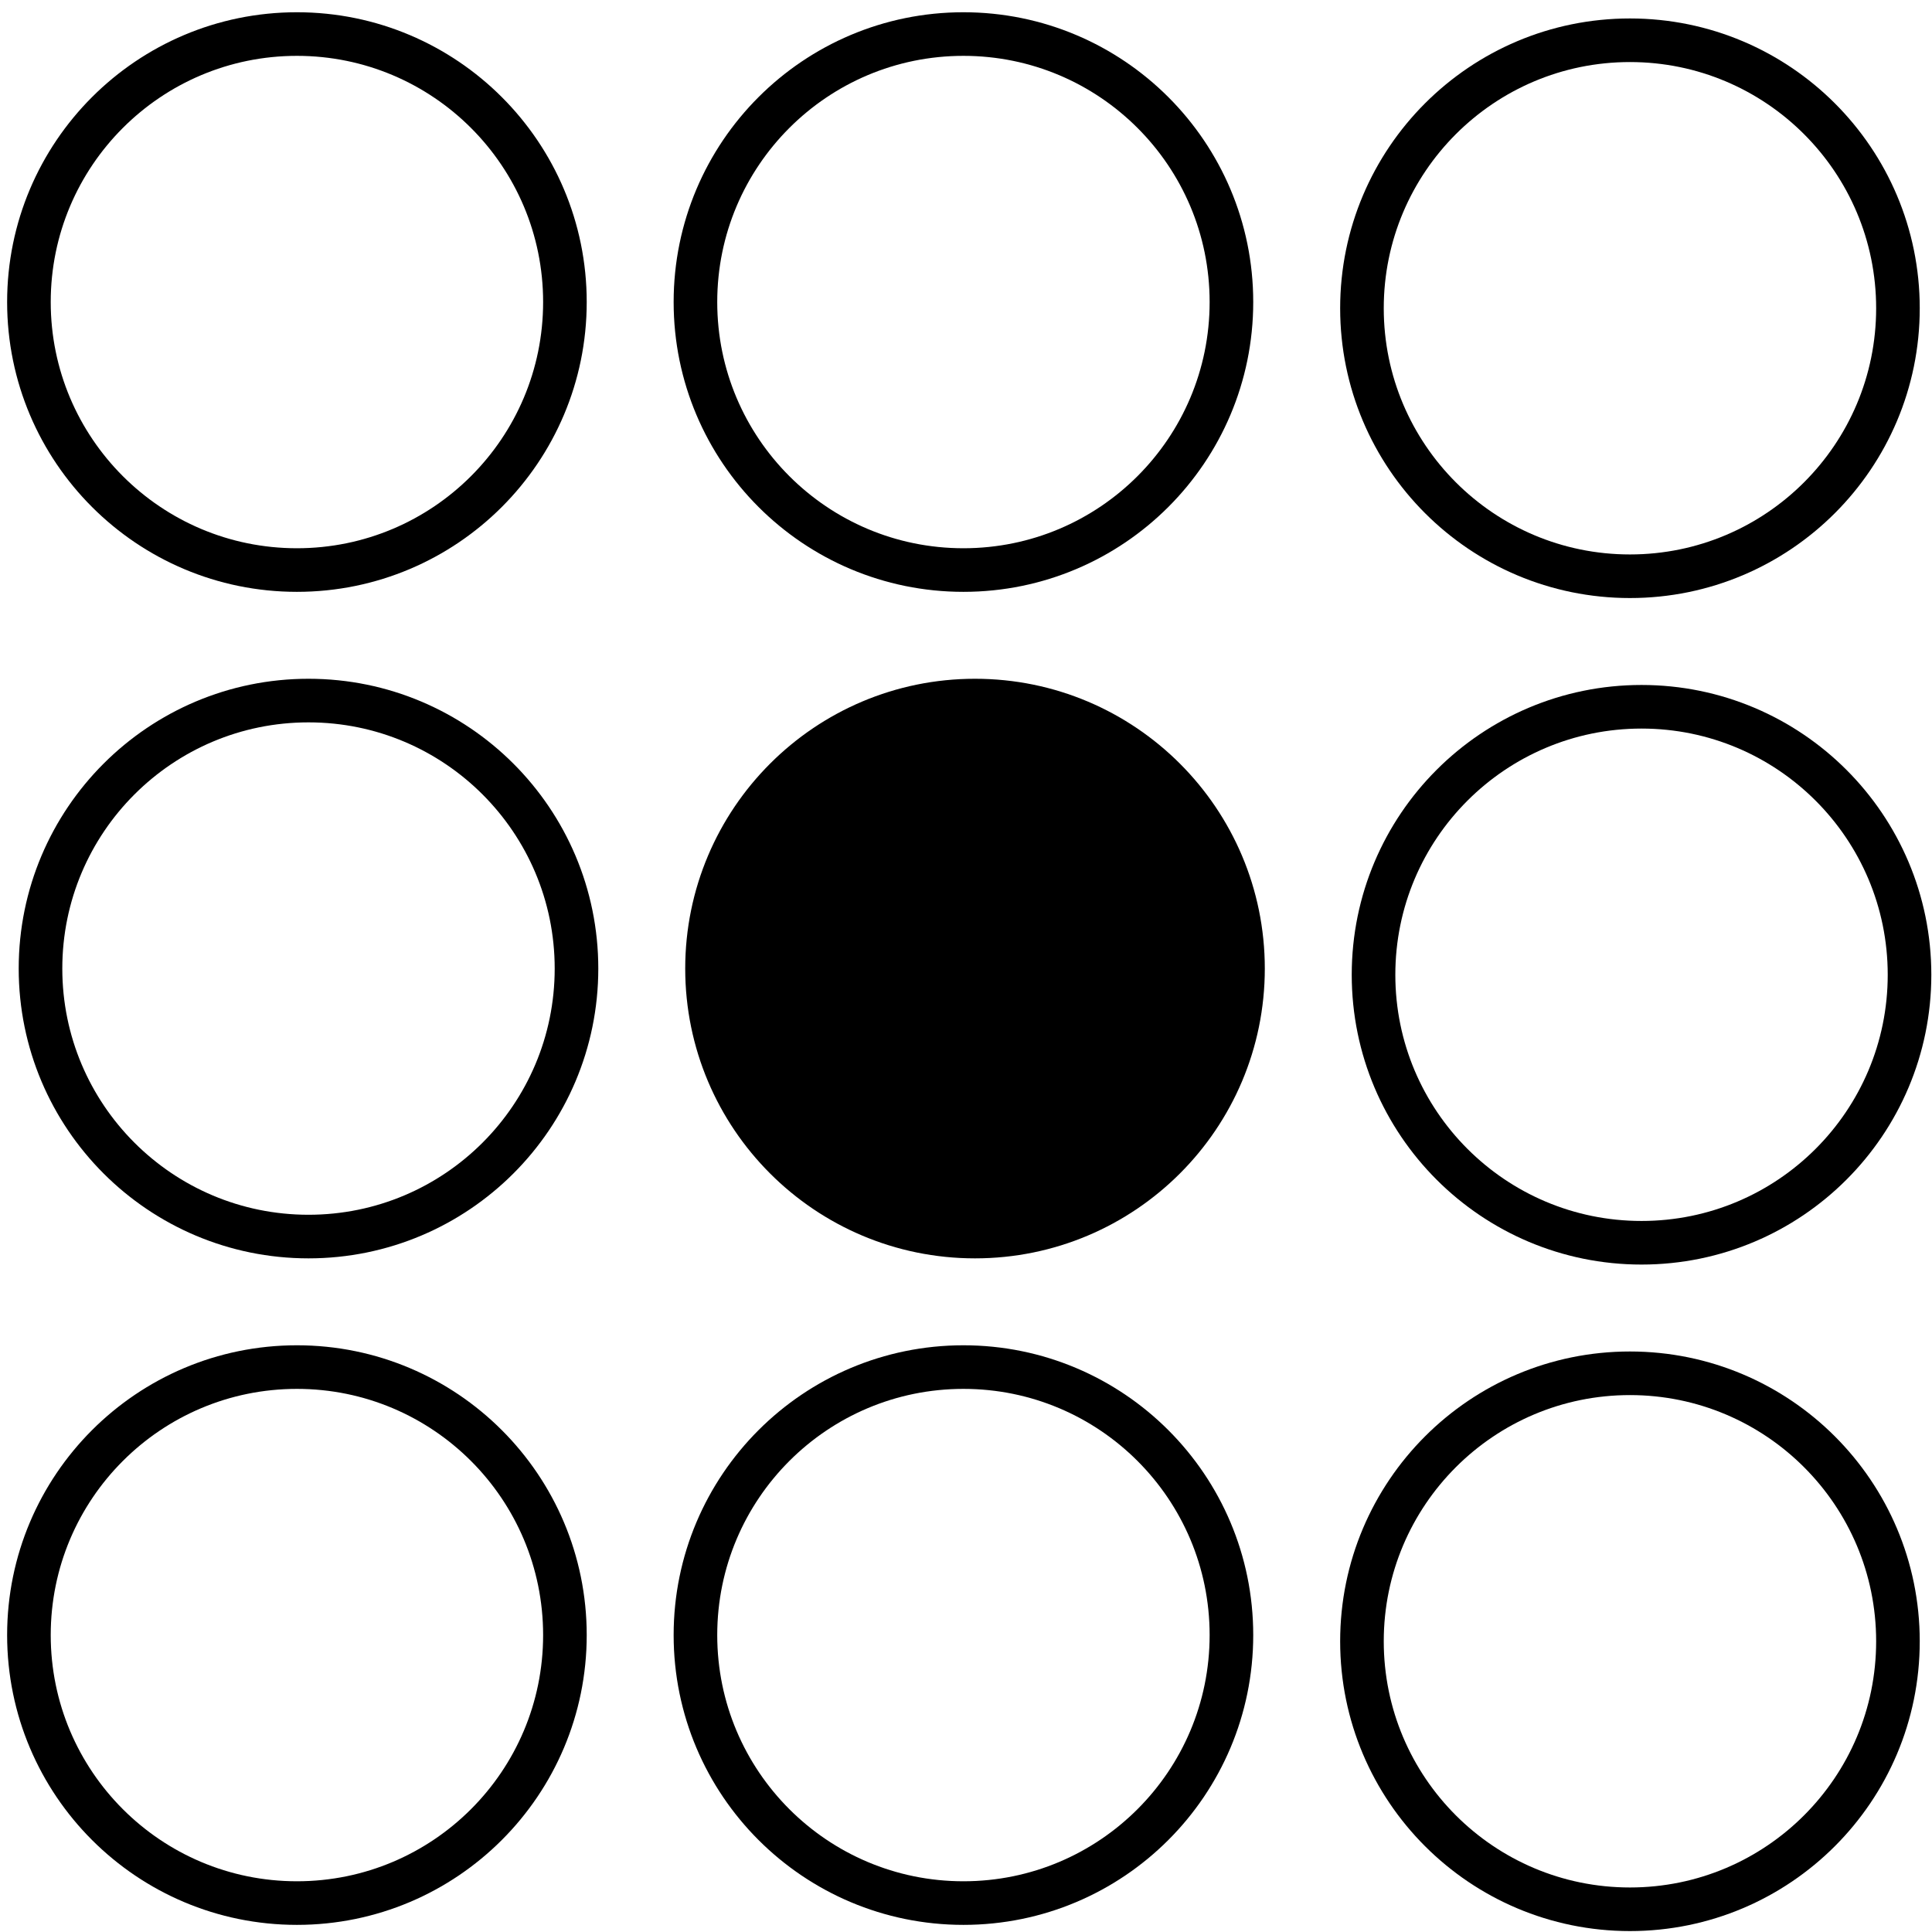 <?xml version="1.0" encoding="UTF-8" standalone="no"?>
<!-- Created with Inkscape (http://www.inkscape.org/) -->

<svg
   width="32.757"
   height="32.757"
   viewBox="0 0 8.667 8.667"
   version="1.1"
   id="svg1"
   inkscape:version="1.3 (0e150ed6c4, 2023-07-21)"
   sodipodi:docname="emblem-black-32x32.svg"
   xmlns:inkscape="http://www.inkscape.org/namespaces/inkscape"
   xmlns:sodipodi="http://sodipodi.sourceforge.net/DTD/sodipodi-0.dtd"
   xmlns="http://www.w3.org/2000/svg"
   xmlns:svg="http://www.w3.org/2000/svg">
  <sodipodi:namedview
     id="namedview1"
     pagecolor="#ffffff"
     bordercolor="#000000"
     borderopacity="0.25"
     inkscape:showpageshadow="2"
     inkscape:pageopacity="0.0"
     inkscape:pagecheckerboard="0"
     inkscape:deskcolor="#d1d1d1"
     inkscape:document-units="mm"
     inkscape:zoom="13.12"
     inkscape:cx="16.120427"
     inkscape:cy="16.044207"
     inkscape:window-width="1366"
     inkscape:window-height="699"
     inkscape:window-x="0"
     inkscape:window-y="0"
     inkscape:window-maximized="1"
     inkscape:current-layer="layer1" />
  <defs
     id="defs1" />
  <g
     inkscape:label="Layer 1"
     inkscape:groupmode="layer"
     id="layer1"
     transform="translate(-0.794,-0.529)">
    <g
       id="g13"
       transform="matrix(0.065,0,0,0.065,-1.254,-3.576)">
      <ellipse
         style="fill:none;fill-opacity:1;stroke:#000000;stroke-width:3.009;stroke-dasharray:none;stroke-opacity:1"
         id="path13"
         cx="52"
         cy="84"
         rx="18.496"
         ry="18.496"
         inkscape:label="c1" />
      <ellipse
         style="fill:none;fill-opacity:1;stroke:#000000;stroke-width:3.009;stroke-dasharray:none;stroke-opacity:1"
         id="path13-9"
         cx="98"
         cy="84"
         rx="18.496"
         ry="18.496"
         inkscape:label="c2" />
      <ellipse
         style="fill:none;fill-opacity:1;stroke:#000000;stroke-width:3.009;stroke-dasharray:none;stroke-opacity:1"
         id="path13-0"
         cx="144"
         cy="84.428"
         rx="18.496"
         ry="18.496"
         inkscape:label="c3" />
      <ellipse
         style="fill:none;fill-opacity:1;stroke:#000000;stroke-width:3.009;stroke-dasharray:none;stroke-opacity:1"
         id="path13-06"
         cx="52.799"
         cy="130"
         rx="18.496"
         ry="18.496"
         inkscape:label="c4" />
      <ellipse
         style="fill:#000000;fill-opacity:1;stroke:#000000;stroke-width:3.009;stroke-dasharray:none;stroke-opacity:1"
         id="path13-9-2"
         cx="98.799"
         cy="130"
         rx="18.496"
         ry="18.496"
         inkscape:label="c5" />
      <ellipse
         style="fill:none;fill-opacity:1;stroke:#000000;stroke-width:3.009;stroke-dasharray:none;stroke-opacity:1"
         id="path13-0-6"
         cx="144.799"
         cy="130.428"
         rx="18.496"
         ry="18.496"
         inkscape:label="c6" />
      <ellipse
         style="fill:none;fill-opacity:1;stroke:#000000;stroke-width:3.009;stroke-dasharray:none;stroke-opacity:1"
         id="path13-06-3"
         cx="52"
         cy="176"
         rx="18.496"
         ry="18.496"
         inkscape:label="c7" />
      <ellipse
         style="fill:none;fill-opacity:1;stroke:#000000;stroke-width:3.009;stroke-dasharray:none;stroke-opacity:1"
         id="path13-9-2-1"
         cx="98"
         cy="176"
         rx="18.496"
         ry="18.496"
         inkscape:label="c8" />
      <ellipse
         style="fill:none;fill-opacity:1;stroke:#000000;stroke-width:3.009;stroke-dasharray:none;stroke-opacity:1"
         id="path13-0-6-9"
         cx="144"
         cy="176.428"
         rx="18.496"
         ry="18.496"
         inkscape:label="c9" />
      <rect
         style="fill:#000000;fill-opacity:0;stroke:#000000;stroke-width:0;stroke-dasharray:none;stroke-opacity:1"
         id="rect13"
         width="133.61"
         height="133.407"
         x="31.562"
         y="63.19"
         inkscape:label="b" />
    </g>
  </g>
</svg>
